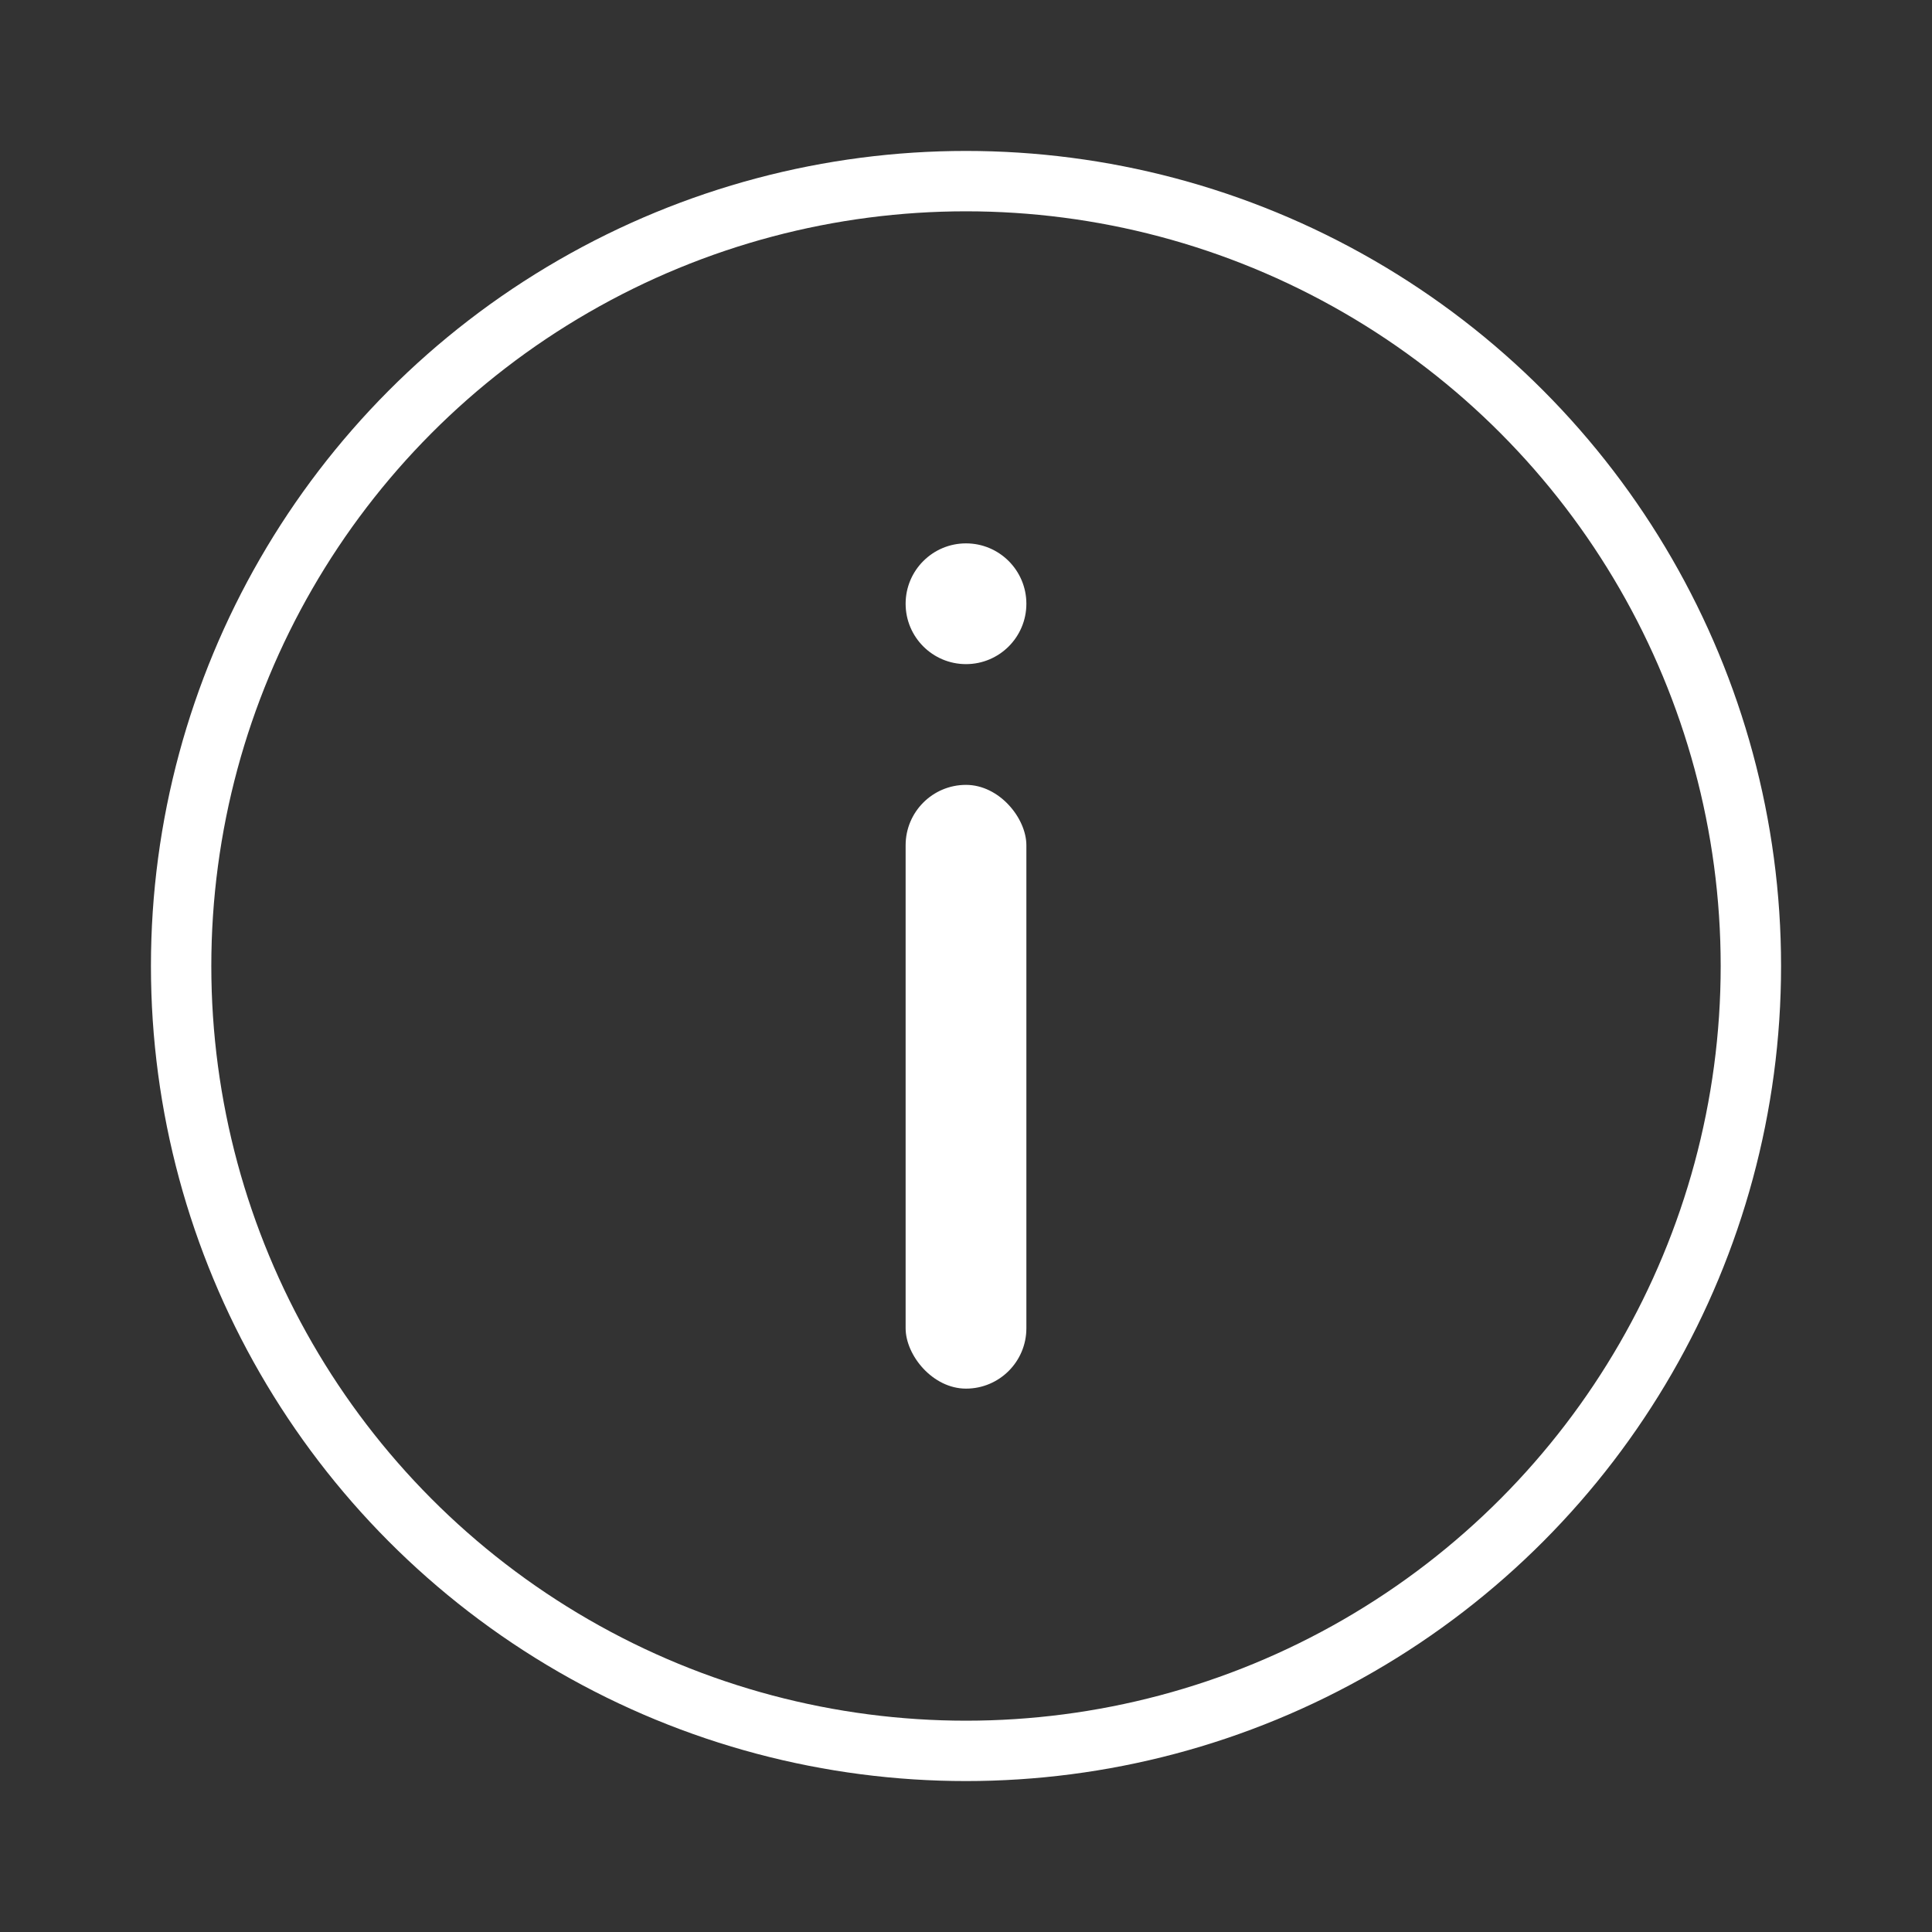 <svg xmlns="http://www.w3.org/2000/svg" xmlns:xlink="http://www.w3.org/1999/xlink" width="32" height="32" viewBox="0 0 32 32"><rect x="0" y="0" width="32" height="32" fill="#333333" stroke="none"/><g id="a" clip-path="url(#b)"><g transform="translate(3 3)" fill="none" stroke="#fff" stroke-width="1"><circle cx="13" cy="13" r="13" stroke="none"/><circle cx="13" cy="13" r="13" fill="none"/></g><circle cx="1" cy="1" r="1" transform="translate(15 9)" fill="#fff"/><rect width="2" height="10" rx="1" transform="translate(15 13)" fill="#fff"/></g></svg>
